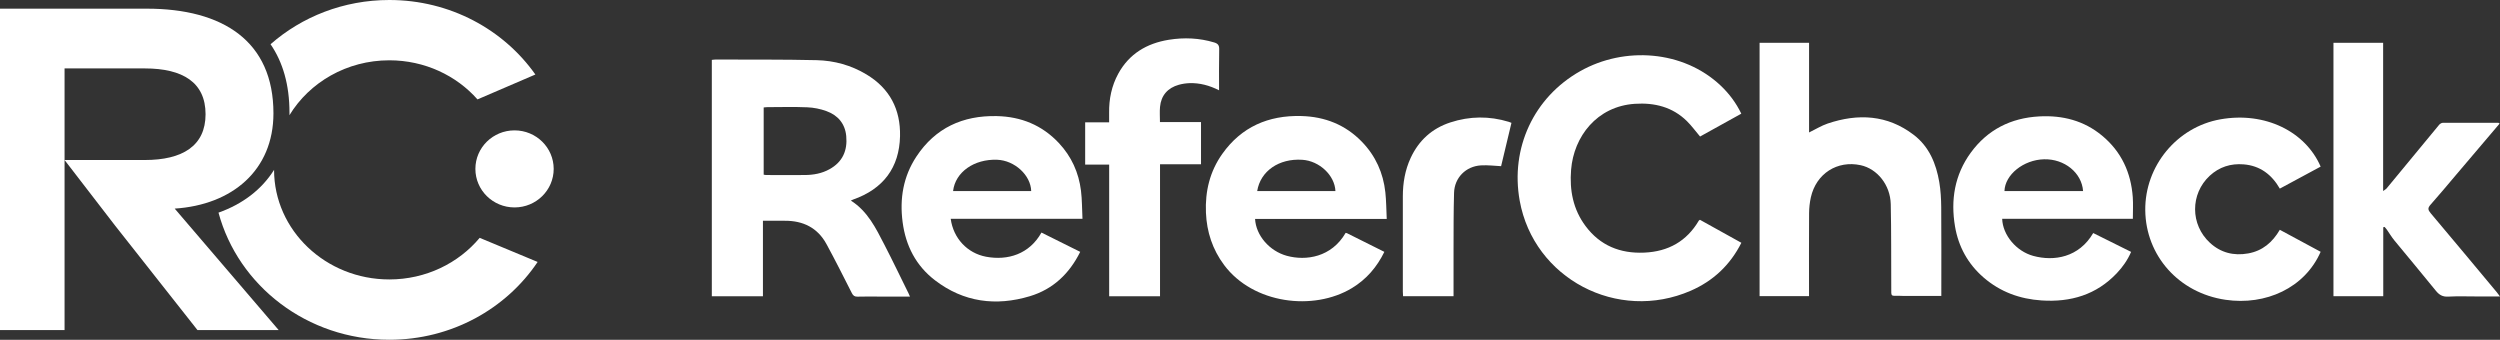 <svg width="206" height="28" viewBox="0 0 206 28" fill="none" xmlns="http://www.w3.org/2000/svg">
<rect x="0" y="0" width="206" height="28" fill="#333333" stroke="none"/>
<g id="_&#235;&#160;&#136;&#236;&#157;&#180;&#236;&#150;&#180;_1" clip-path="url(#clip0_24_22)">
<g id="Group">
<path id="Vector" d="M62.866 24.415H58.654V4.935C58.774 4.924 58.872 4.903 58.973 4.906C61.745 4.916 64.519 4.893 67.291 4.958C68.742 4.992 70.134 5.374 71.391 6.13C73.323 7.291 74.211 9.02 74.163 11.222C74.107 13.805 72.784 15.573 70.288 16.447C70.243 16.462 70.201 16.488 70.11 16.527C71.511 17.419 72.175 18.813 72.877 20.17C73.565 21.499 74.208 22.848 74.872 24.19C74.904 24.255 74.933 24.326 74.981 24.438C74.107 24.438 73.272 24.438 72.441 24.438C71.848 24.438 71.253 24.425 70.66 24.444C70.416 24.451 70.299 24.362 70.193 24.153C69.504 22.799 68.824 21.436 68.096 20.102C67.368 18.771 66.18 18.18 64.663 18.191C64.097 18.193 63.531 18.191 62.866 18.191V24.415ZM62.927 14.391C63.007 14.404 63.071 14.422 63.132 14.422C64.2 14.422 65.271 14.433 66.339 14.422C67.038 14.415 67.719 14.292 68.34 13.949C69.438 13.348 69.842 12.396 69.73 11.211C69.635 10.194 69.047 9.498 68.093 9.153C67.596 8.972 67.052 8.863 66.52 8.842C65.428 8.795 64.331 8.826 63.236 8.829C63.137 8.829 63.039 8.844 62.927 8.855V14.391Z" fill="white"/>
<path id="Vector_2" d="M143.486 9.365C142.319 10.011 141.19 10.638 140.085 11.25C139.707 10.806 139.386 10.358 138.998 9.977C137.812 8.813 136.332 8.447 134.711 8.554C131.586 8.761 129.678 11.248 129.458 13.988C129.322 15.678 129.622 17.255 130.654 18.633C131.847 20.23 133.497 20.905 135.49 20.816C137.47 20.73 138.984 19.878 139.984 18.178C139.994 18.159 140.023 18.149 140.077 18.112C141.201 18.735 142.338 19.365 143.489 20.006C142.567 21.836 141.169 23.149 139.322 23.954C133.276 26.588 126.383 22.95 125.224 16.541C124.441 12.205 126.38 8.018 130.218 5.858C133.853 3.81 138.689 4.14 141.772 7.043C142.476 7.707 143.045 8.463 143.483 9.365H143.486Z" fill="white"/>
<path id="Vector_3" d="M159.962 24.386C158.904 24.386 157.889 24.386 156.877 24.386C156.76 24.386 156.646 24.375 156.529 24.375C155.763 24.362 155.846 24.491 155.84 23.675C155.827 21.392 155.848 19.106 155.798 16.823C155.763 15.241 154.684 13.907 153.316 13.612C151.389 13.196 149.657 14.302 149.215 16.256C149.12 16.684 149.072 17.134 149.069 17.574C149.053 19.692 149.064 21.813 149.064 23.931C149.064 24.08 149.064 24.229 149.064 24.402H144.99V3.528H149.067V10.915C149.611 10.651 150.082 10.356 150.595 10.181C153.109 9.333 155.521 9.456 157.687 11.109C158.963 12.082 159.539 13.486 159.797 15.011C159.914 15.693 159.951 16.397 159.957 17.09C159.975 19.373 159.965 21.658 159.965 23.941V24.386H159.962Z" fill="white"/>
<path id="Vector_4" d="M205.973 10.178C204.74 11.63 203.526 13.06 202.312 14.488C201.634 15.286 200.967 16.094 200.271 16.873C200.029 17.142 200.063 17.302 200.284 17.563C202.112 19.729 203.925 21.91 205.74 24.085C205.817 24.18 205.886 24.279 205.997 24.428H204.132C203.332 24.428 202.532 24.397 201.735 24.441C201.267 24.467 200.988 24.297 200.709 23.952C199.588 22.561 198.432 21.196 197.3 19.815C197.066 19.53 196.88 19.211 196.667 18.91C196.614 18.834 196.548 18.769 196.487 18.698C196.452 18.706 196.418 18.717 196.38 18.724V24.407H192.277V3.525H196.37V15.741C196.524 15.628 196.601 15.591 196.649 15.534C198.094 13.784 199.535 12.032 200.983 10.286C201.055 10.199 201.19 10.118 201.296 10.118C202.819 10.11 204.339 10.116 205.862 10.118C205.883 10.118 205.904 10.142 205.971 10.181L205.973 10.178Z" fill="white"/>
<path id="Vector_5" d="M78.338 18.026C78.553 19.634 79.704 20.861 81.25 21.154C83.047 21.491 84.824 20.936 85.816 19.163C86.871 19.689 87.931 20.215 89.01 20.753C88.117 22.55 86.772 23.834 84.856 24.409C82.055 25.249 79.401 24.898 77.052 23.102C75.473 21.896 74.631 20.249 74.376 18.306C74.121 16.37 74.426 14.54 75.518 12.89C77.07 10.544 79.329 9.506 82.132 9.566C84.139 9.608 85.866 10.314 87.243 11.778C88.29 12.892 88.888 14.221 89.073 15.714C89.166 16.465 89.156 17.228 89.196 18.028H78.34L78.338 18.026ZM84.971 15.743C84.933 14.43 83.602 13.219 82.17 13.164C80.264 13.091 78.712 14.187 78.534 15.743H84.968H84.971Z" fill="white"/>
<path id="Vector_6" d="M114.265 18.039H103.417C103.492 19.404 104.605 20.688 106.037 21.08C107.616 21.509 109.718 21.201 110.882 19.187C110.916 19.195 110.956 19.197 110.988 19.213C112.006 19.72 113.024 20.23 114.071 20.753C113.462 22.001 112.599 23.013 111.405 23.735C108.23 25.657 103.253 25.037 100.866 21.836C99.91 20.555 99.437 19.111 99.37 17.526C99.296 15.764 99.689 14.124 100.72 12.675C102.293 10.46 104.512 9.49 107.223 9.561C109.171 9.61 110.863 10.28 112.221 11.682C113.351 12.848 113.98 14.252 114.153 15.847C114.23 16.561 114.23 17.283 114.267 18.039H114.265ZM110.039 15.743C109.986 14.446 108.716 13.258 107.313 13.167C105.389 13.039 103.858 14.095 103.593 15.743H110.039Z" fill="white"/>
<path id="Vector_7" d="M175.749 18.031H164.979C165.027 19.37 166.135 20.701 167.541 21.086C169.249 21.551 171.304 21.219 172.481 19.203C173.509 19.715 174.54 20.228 175.603 20.756C175.314 21.428 174.907 22.004 174.418 22.519C172.741 24.289 170.629 24.914 168.232 24.757C166.43 24.64 164.82 24.051 163.451 22.869C162.152 21.745 161.376 20.322 161.094 18.662C160.725 16.48 161.057 14.412 162.393 12.579C163.775 10.688 165.686 9.72 168.035 9.592C169.956 9.488 171.718 9.937 173.212 11.177C174.806 12.498 175.595 14.226 175.741 16.25C175.781 16.818 175.747 17.39 175.747 18.026L175.749 18.031ZM165.168 15.746H171.646C171.54 14.234 170.11 13.081 168.428 13.125C166.738 13.167 165.207 14.394 165.168 15.746Z" fill="white"/>
<path id="Vector_8" d="M91.395 24.412V13.565H89.418V10.079H91.392C91.392 9.791 91.395 9.543 91.392 9.294C91.376 8.162 91.597 7.079 92.142 6.078C93.037 4.438 94.491 3.57 96.314 3.277C97.571 3.075 98.825 3.128 100.055 3.499C100.358 3.591 100.47 3.734 100.462 4.061C100.438 5.173 100.451 6.287 100.451 7.44C99.659 7.04 98.86 6.823 98.009 6.852C97.717 6.862 97.419 6.907 97.138 6.985C96.216 7.241 95.673 7.871 95.586 8.805C95.549 9.205 95.58 9.611 95.58 10.06H98.963V13.538H95.586V24.412H91.39H91.395Z" fill="white"/>
<path id="Vector_9" d="M187.859 18.936C188.999 19.551 190.11 20.149 191.221 20.748C189.916 23.73 186.69 25.189 183.379 24.702C179.518 24.135 176.812 21.054 176.77 17.33C176.73 13.677 179.38 10.468 182.959 9.833C186.655 9.177 189.977 10.85 191.221 13.729C190.11 14.328 188.997 14.927 187.857 15.542C187.19 14.386 186.236 13.654 184.88 13.544C183.815 13.455 182.866 13.758 182.079 14.485C180.469 15.981 180.472 18.512 182.103 20.011C182.988 20.824 184.057 21.096 185.25 20.882C186.438 20.67 187.253 19.964 187.854 18.939L187.859 18.936Z" fill="white"/>
<path id="Vector_10" d="M124.544 10.123C124.249 11.357 123.968 12.532 123.691 13.693C123.192 13.669 122.607 13.593 122.028 13.627C120.779 13.703 119.849 14.647 119.814 15.889C119.769 17.438 119.777 18.986 119.772 20.534C119.766 21.815 119.772 23.097 119.772 24.407H115.613C115.607 24.273 115.594 24.151 115.594 24.028C115.594 21.413 115.589 18.797 115.594 16.182C115.594 15.084 115.772 14.017 116.24 13.01C116.907 11.575 117.991 10.583 119.511 10.087C121.106 9.566 122.716 9.548 124.326 10.04C124.422 10.068 124.515 10.11 124.544 10.123Z" fill="white"/>
</g>
<g id="Group_2">
<path id="Vector_11" d="M42.398 17.092C44.18 17.092 45.624 15.671 45.624 13.917C45.624 12.164 44.18 10.743 42.398 10.743C40.616 10.743 39.172 12.164 39.172 13.917C39.172 15.671 40.616 17.092 42.398 17.092Z" fill="white"/>
<path id="Vector_12" d="M23.85 9.495C25.492 6.791 28.567 4.969 32.08 4.969C34.993 4.969 37.602 6.221 39.345 8.191L44.115 6.14C41.501 2.435 37.084 0 32.08 0C28.309 0 24.876 1.381 22.293 3.645C23.303 5.113 23.853 6.982 23.853 9.281C23.853 9.352 23.853 9.425 23.853 9.495H23.85Z" fill="white"/>
<path id="Vector_13" d="M39.526 19.598C37.785 21.684 35.093 23.026 32.08 23.026C26.842 23.026 22.583 18.975 22.583 13.996C21.559 15.63 19.97 16.826 18.004 17.521C19.628 23.547 25.314 27.997 32.08 27.997C37.206 27.997 41.713 25.442 44.301 21.585L39.526 19.598Z" fill="white"/>
<path id="Vector_14" d="M22.962 27.197L14.395 17.189C19.128 16.881 22.532 14.033 22.532 9.336C22.532 3.407 18.386 0.714 12.088 0.714H0V27.2H5.32V5.638H11.932C15.062 5.638 16.938 6.794 16.938 9.412C16.938 12.03 15.022 13.185 11.932 13.185H5.32L9.46 18.559L16.271 27.197H22.96H22.962Z" fill="white"/>
</g>
</g>
<defs>
<clipPath id="clip0_24_22">
<rect width="206" height="28" fill="white"/>
</clipPath>
</defs>
</svg>
